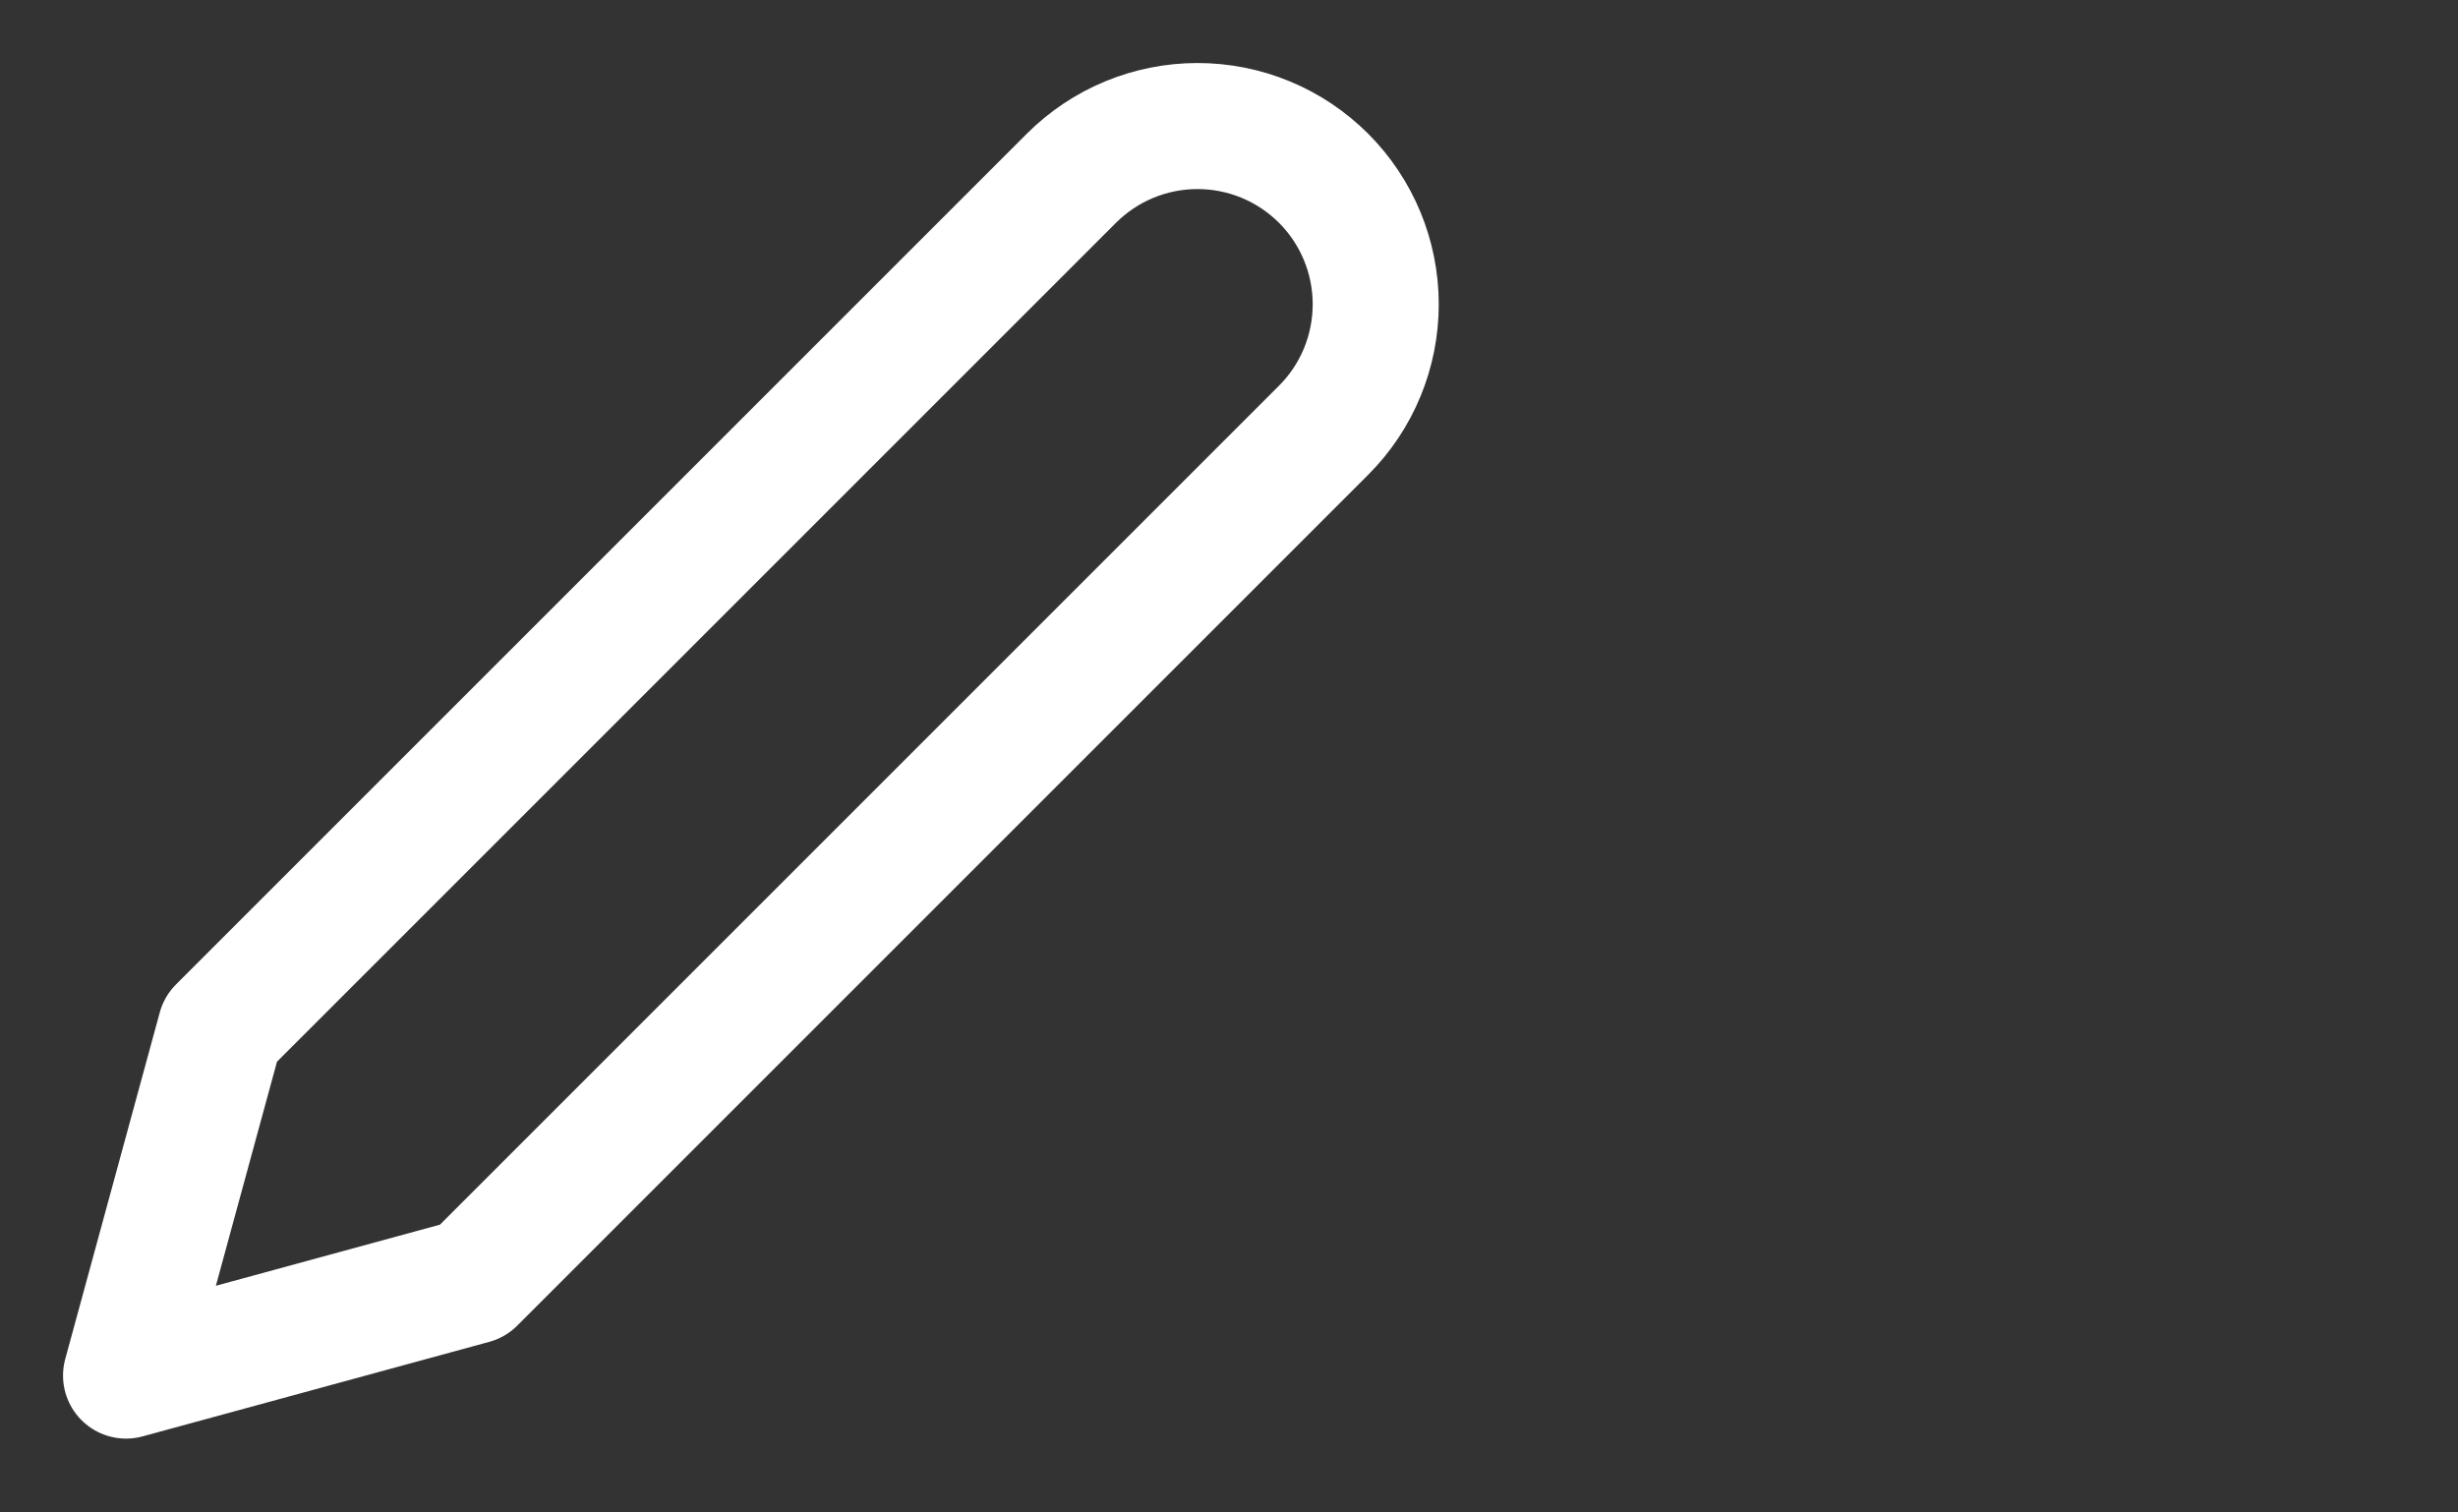 <svg width="39" height="24" viewBox="0 0 39 24" fill="none" xmlns="http://www.w3.org/2000/svg">
<rect x="0" y="0" width="39" height="24" fill="#333333" stroke="none"/>
<path d="M17 2.828C17.263 2.566 17.574 2.357 17.918 2.215C18.261 2.073 18.629 2 19 2C19.371 2 19.739 2.073 20.082 2.215C20.426 2.357 20.737 2.566 21 2.828C21.263 3.091 21.471 3.403 21.613 3.746C21.755 4.089 21.828 4.457 21.828 4.828C21.828 5.2 21.755 5.568 21.613 5.911C21.471 6.254 21.263 6.566 21 6.828L7.5 20.328L2 21.828L3.5 16.328L17 2.828Z" stroke="white" stroke-width="2" stroke-linecap="round" stroke-linejoin="round"/>
</svg>
